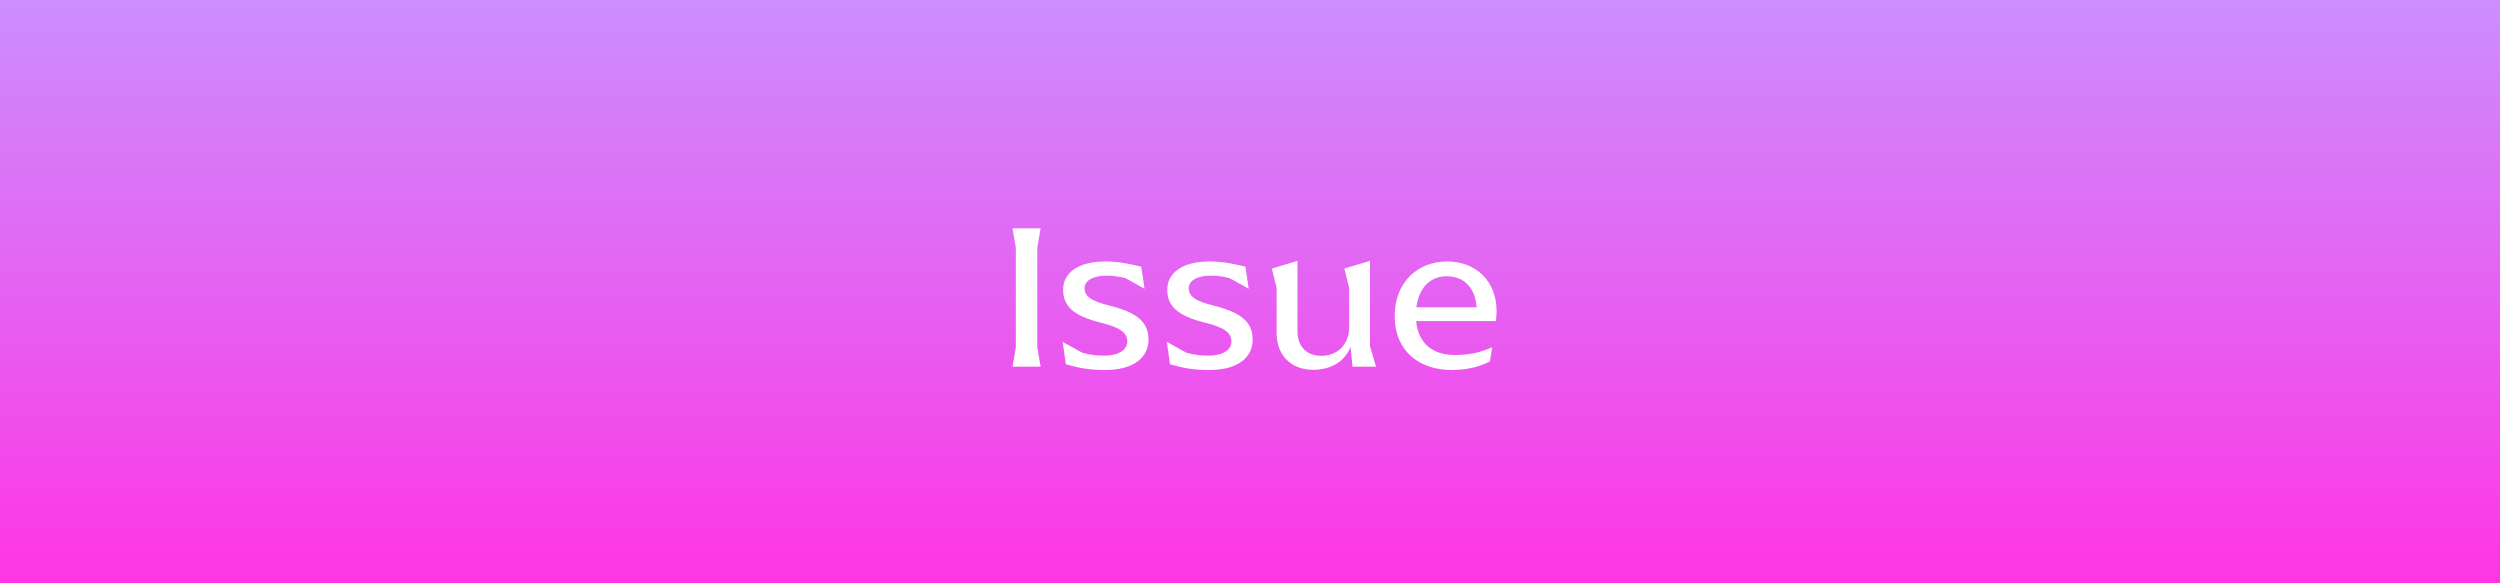 <svg width="300" height="70" viewBox="0 0 300 70" fill="none" xmlns="http://www.w3.org/2000/svg">
<rect x="0" y="0" width="300" height="70" fill="#333333" stroke="none"/>
<rect width="300" height="70" fill="url(#paint0_linear_257_79)"/>
<path d="M121.5 44H124.875L124.475 41.675V29.725L124.875 27.4H121.5L121.9 29.725V41.675L121.5 44ZM132.647 44.4C136.022 44.4 137.822 42.9 137.822 40.75C137.822 38.75 136.572 37.525 133.222 36.7C130.897 36.125 130.147 35.55 130.147 34.575C130.147 33.7 131.122 33.075 132.822 33.075C133.547 33.075 134.272 33.175 135.047 33.375L137.347 34.65L136.947 32C135.922 31.775 134.497 31.375 132.672 31.375C129.322 31.375 127.572 32.775 127.572 34.775C127.572 36.75 128.847 37.925 132.122 38.725C134.447 39.3 135.272 39.95 135.272 40.975C135.272 41.925 134.347 42.675 132.472 42.675C131.597 42.675 130.897 42.6 129.872 42.325L127.522 41.025L127.897 43.7C129.572 44.2 130.772 44.4 132.647 44.4ZM145.147 44.4C148.522 44.4 150.322 42.9 150.322 40.75C150.322 38.75 149.072 37.525 145.722 36.7C143.397 36.125 142.647 35.55 142.647 34.575C142.647 33.7 143.622 33.075 145.322 33.075C146.047 33.075 146.772 33.175 147.547 33.375L149.847 34.65L149.447 32C148.422 31.775 146.997 31.375 145.172 31.375C141.822 31.375 140.072 32.775 140.072 34.775C140.072 36.75 141.347 37.925 144.622 38.725C146.947 39.3 147.772 39.95 147.772 40.975C147.772 41.925 146.847 42.675 144.972 42.675C144.097 42.675 143.397 42.6 142.372 42.325L140.022 41.025L140.397 43.7C142.072 44.2 143.272 44.4 145.147 44.4ZM165.122 44L164.397 41.525V31.3L161.322 32.225L161.897 34.55V39.25C161.897 41.425 160.397 42.7 158.572 42.7C156.772 42.7 155.697 41.575 155.697 39.7V31.3L152.622 32.225L153.197 34.55V39.975C153.197 42.575 154.872 44.375 157.572 44.375C159.897 44.375 161.447 43.225 162.072 41.625L162.297 44H165.122ZM179.591 37.35C179.591 33.75 177.141 31.375 173.641 31.375C170.141 31.375 167.366 33.875 167.366 37.9C167.366 42.35 170.566 44.4 174.166 44.4C176.491 44.4 177.941 43.8 178.791 43.375L179.066 41.675C177.666 42.25 176.516 42.6 174.541 42.6C171.941 42.6 170.166 41.2 169.941 38.525H179.516C179.541 38.2 179.591 37.8 179.591 37.35ZM173.616 33.15C175.641 33.15 177.041 34.5 177.191 36.875H169.966C170.291 34.4 171.716 33.15 173.616 33.15Z" fill="white"/>
<defs>
<linearGradient id="paint0_linear_257_79" x1="150" y1="0" x2="150" y2="70" gradientUnits="userSpaceOnUse">
<stop stop-color="#CB8EFF"/>
<stop offset="1" stop-color="#FF35E4"/>
</linearGradient>
</defs>
</svg>
